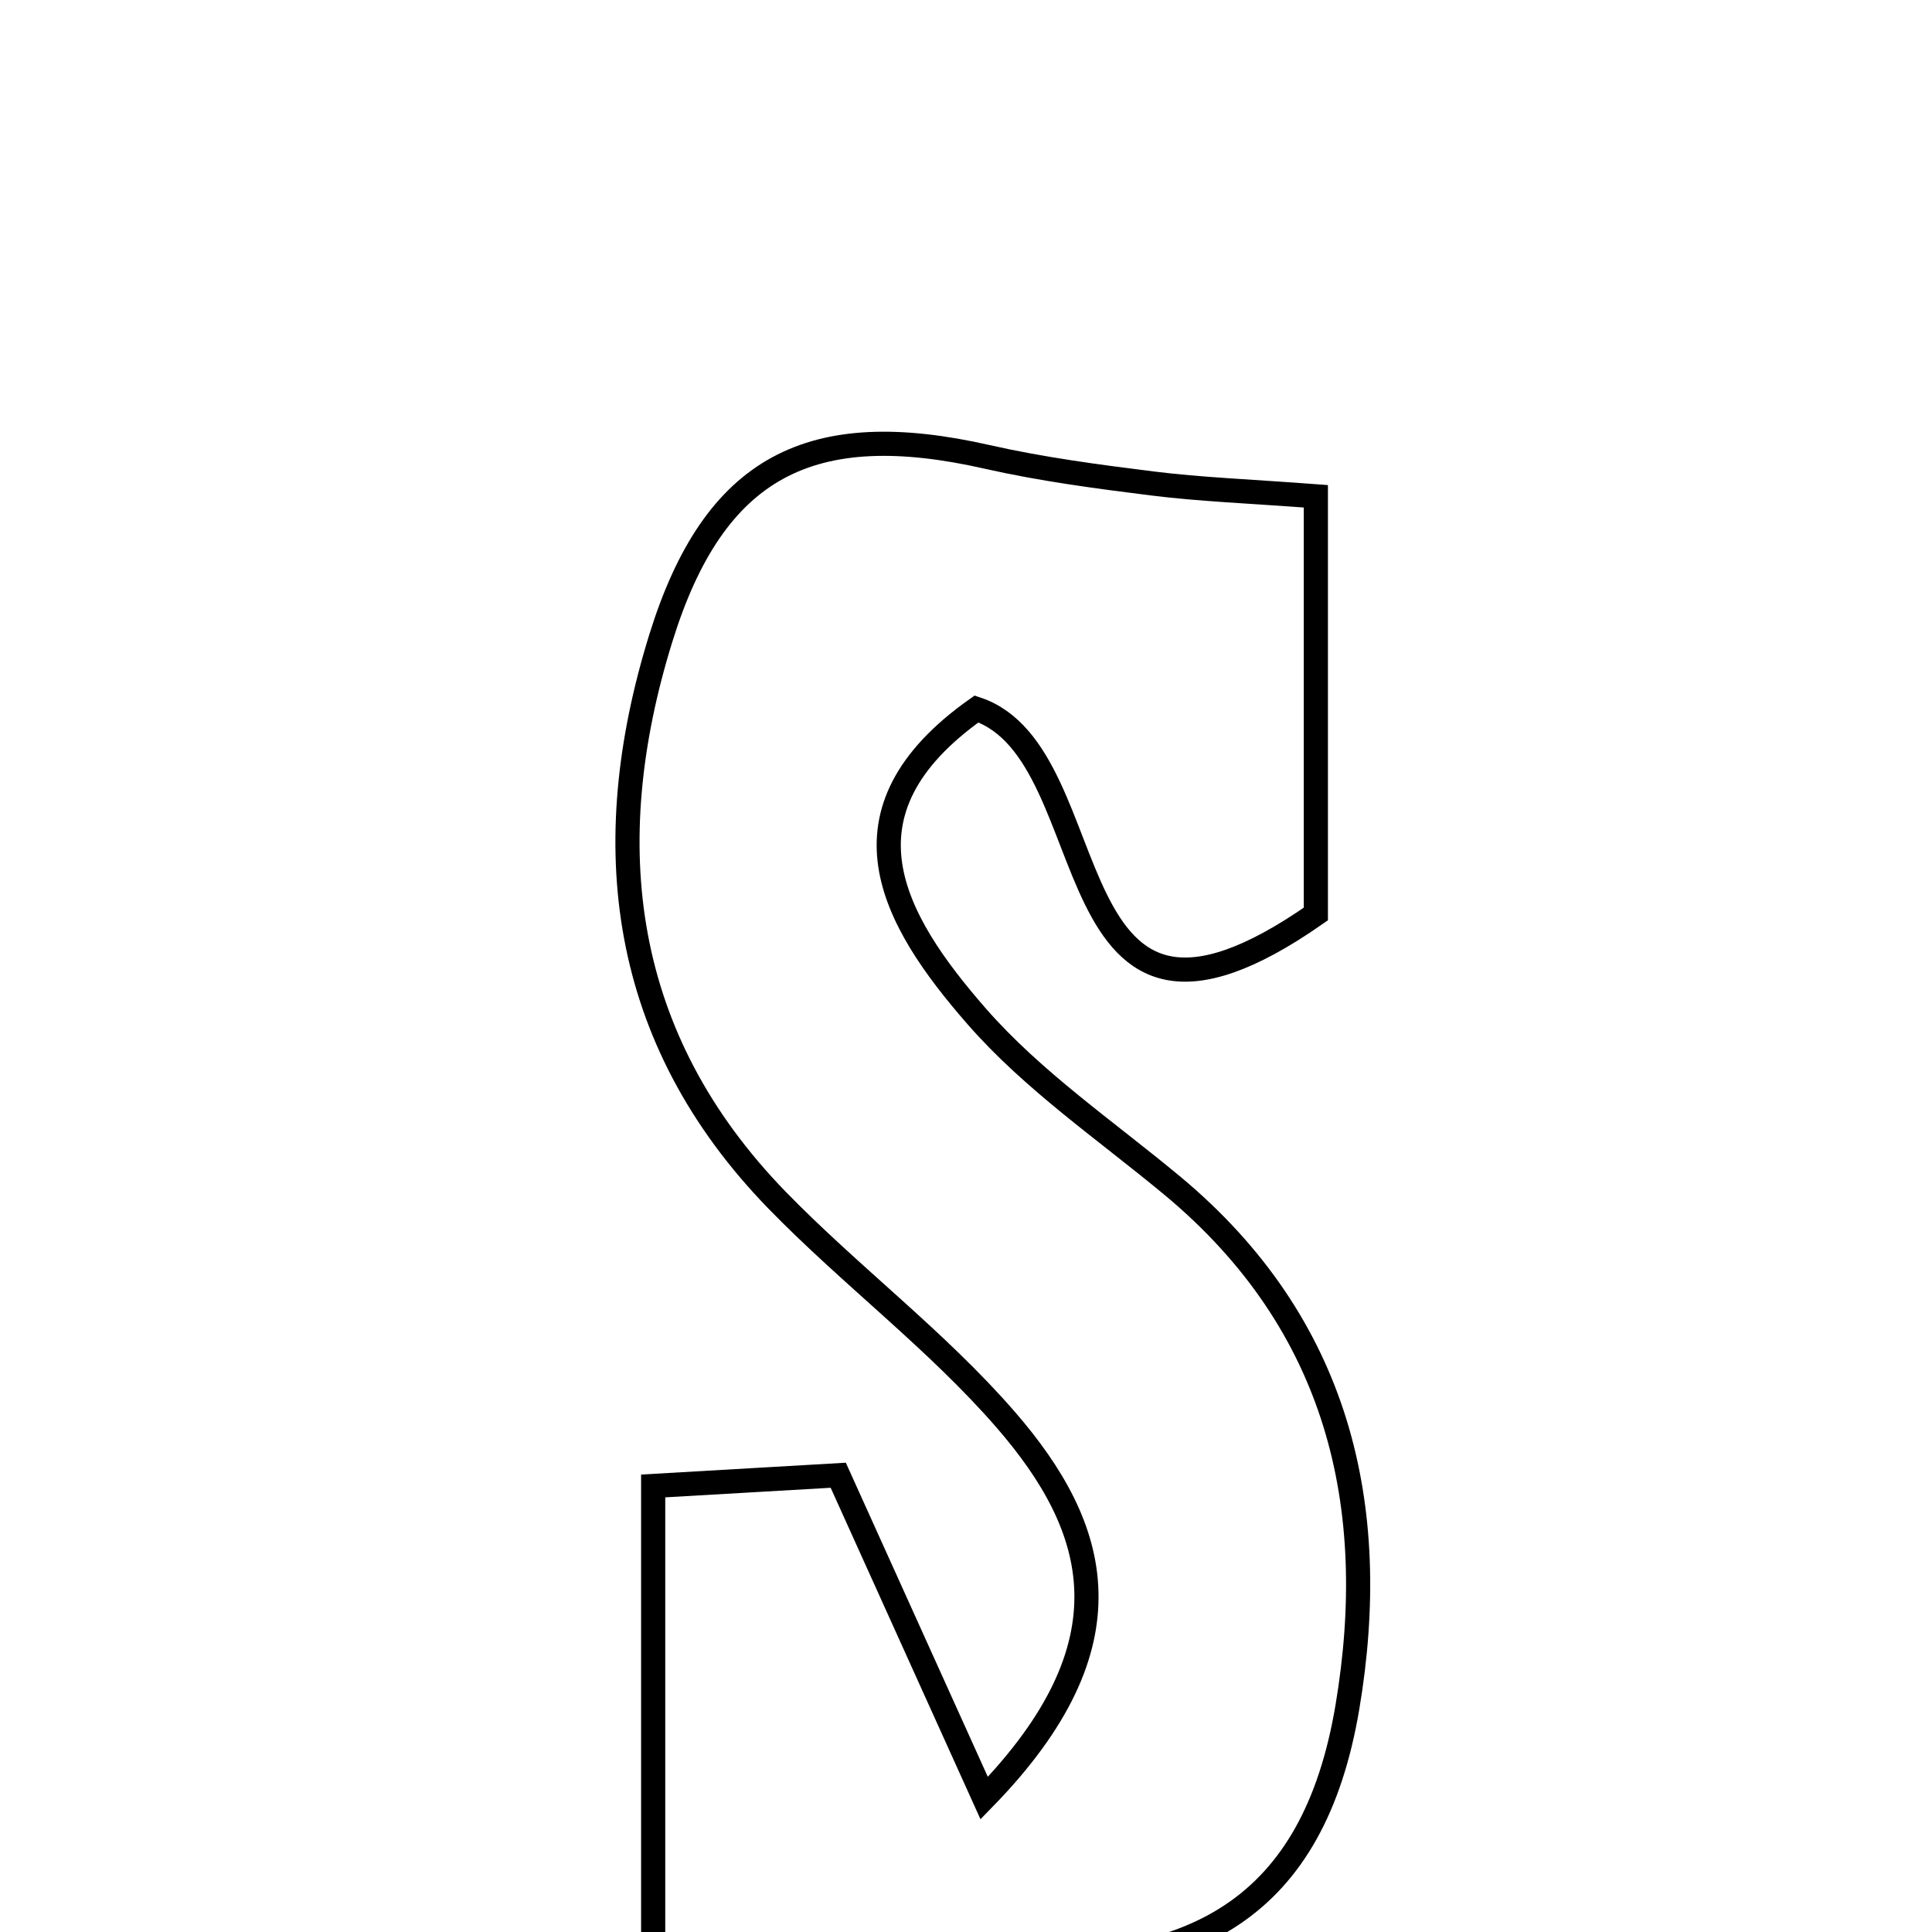 <svg xmlns="http://www.w3.org/2000/svg" viewBox="0.0 0.0 24.0 24.0" height="200px" width="200px"><path fill="none" stroke="black" stroke-width=".3" stroke-opacity="1.0"  filling="0" d="M12.264 5.676 C12.941 5.829 13.635 5.921 14.326 6.007 C14.912 6.08 15.504 6.102 16.346 6.165 C16.346 7.951 16.346 9.676 16.346 11.354 C12.99 13.699 13.818 9.368 12.131 8.807 C10.322 10.086 11.079 11.42 12.134 12.627 C12.834 13.428 13.743 14.047 14.569 14.734 C16.625 16.447 17.158 18.705 16.738 21.206 C16.32 23.689 14.843 24.556 12.2 24.35 C10.99 24.255 9.749 24.553 8.114 24.713 C8.114 22.448 8.114 20.583 8.114 18.459 C8.951 18.41 9.618 18.372 10.413 18.326 C10.964 19.544 11.505 20.741 12.226 22.337 C14.093 20.422 13.655 18.977 12.495 17.638 C11.638 16.65 10.569 15.85 9.653 14.909 C7.699 12.898 7.411 10.494 8.21 7.924 C8.874 5.787 10.074 5.179 12.264 5.676"></path></svg>